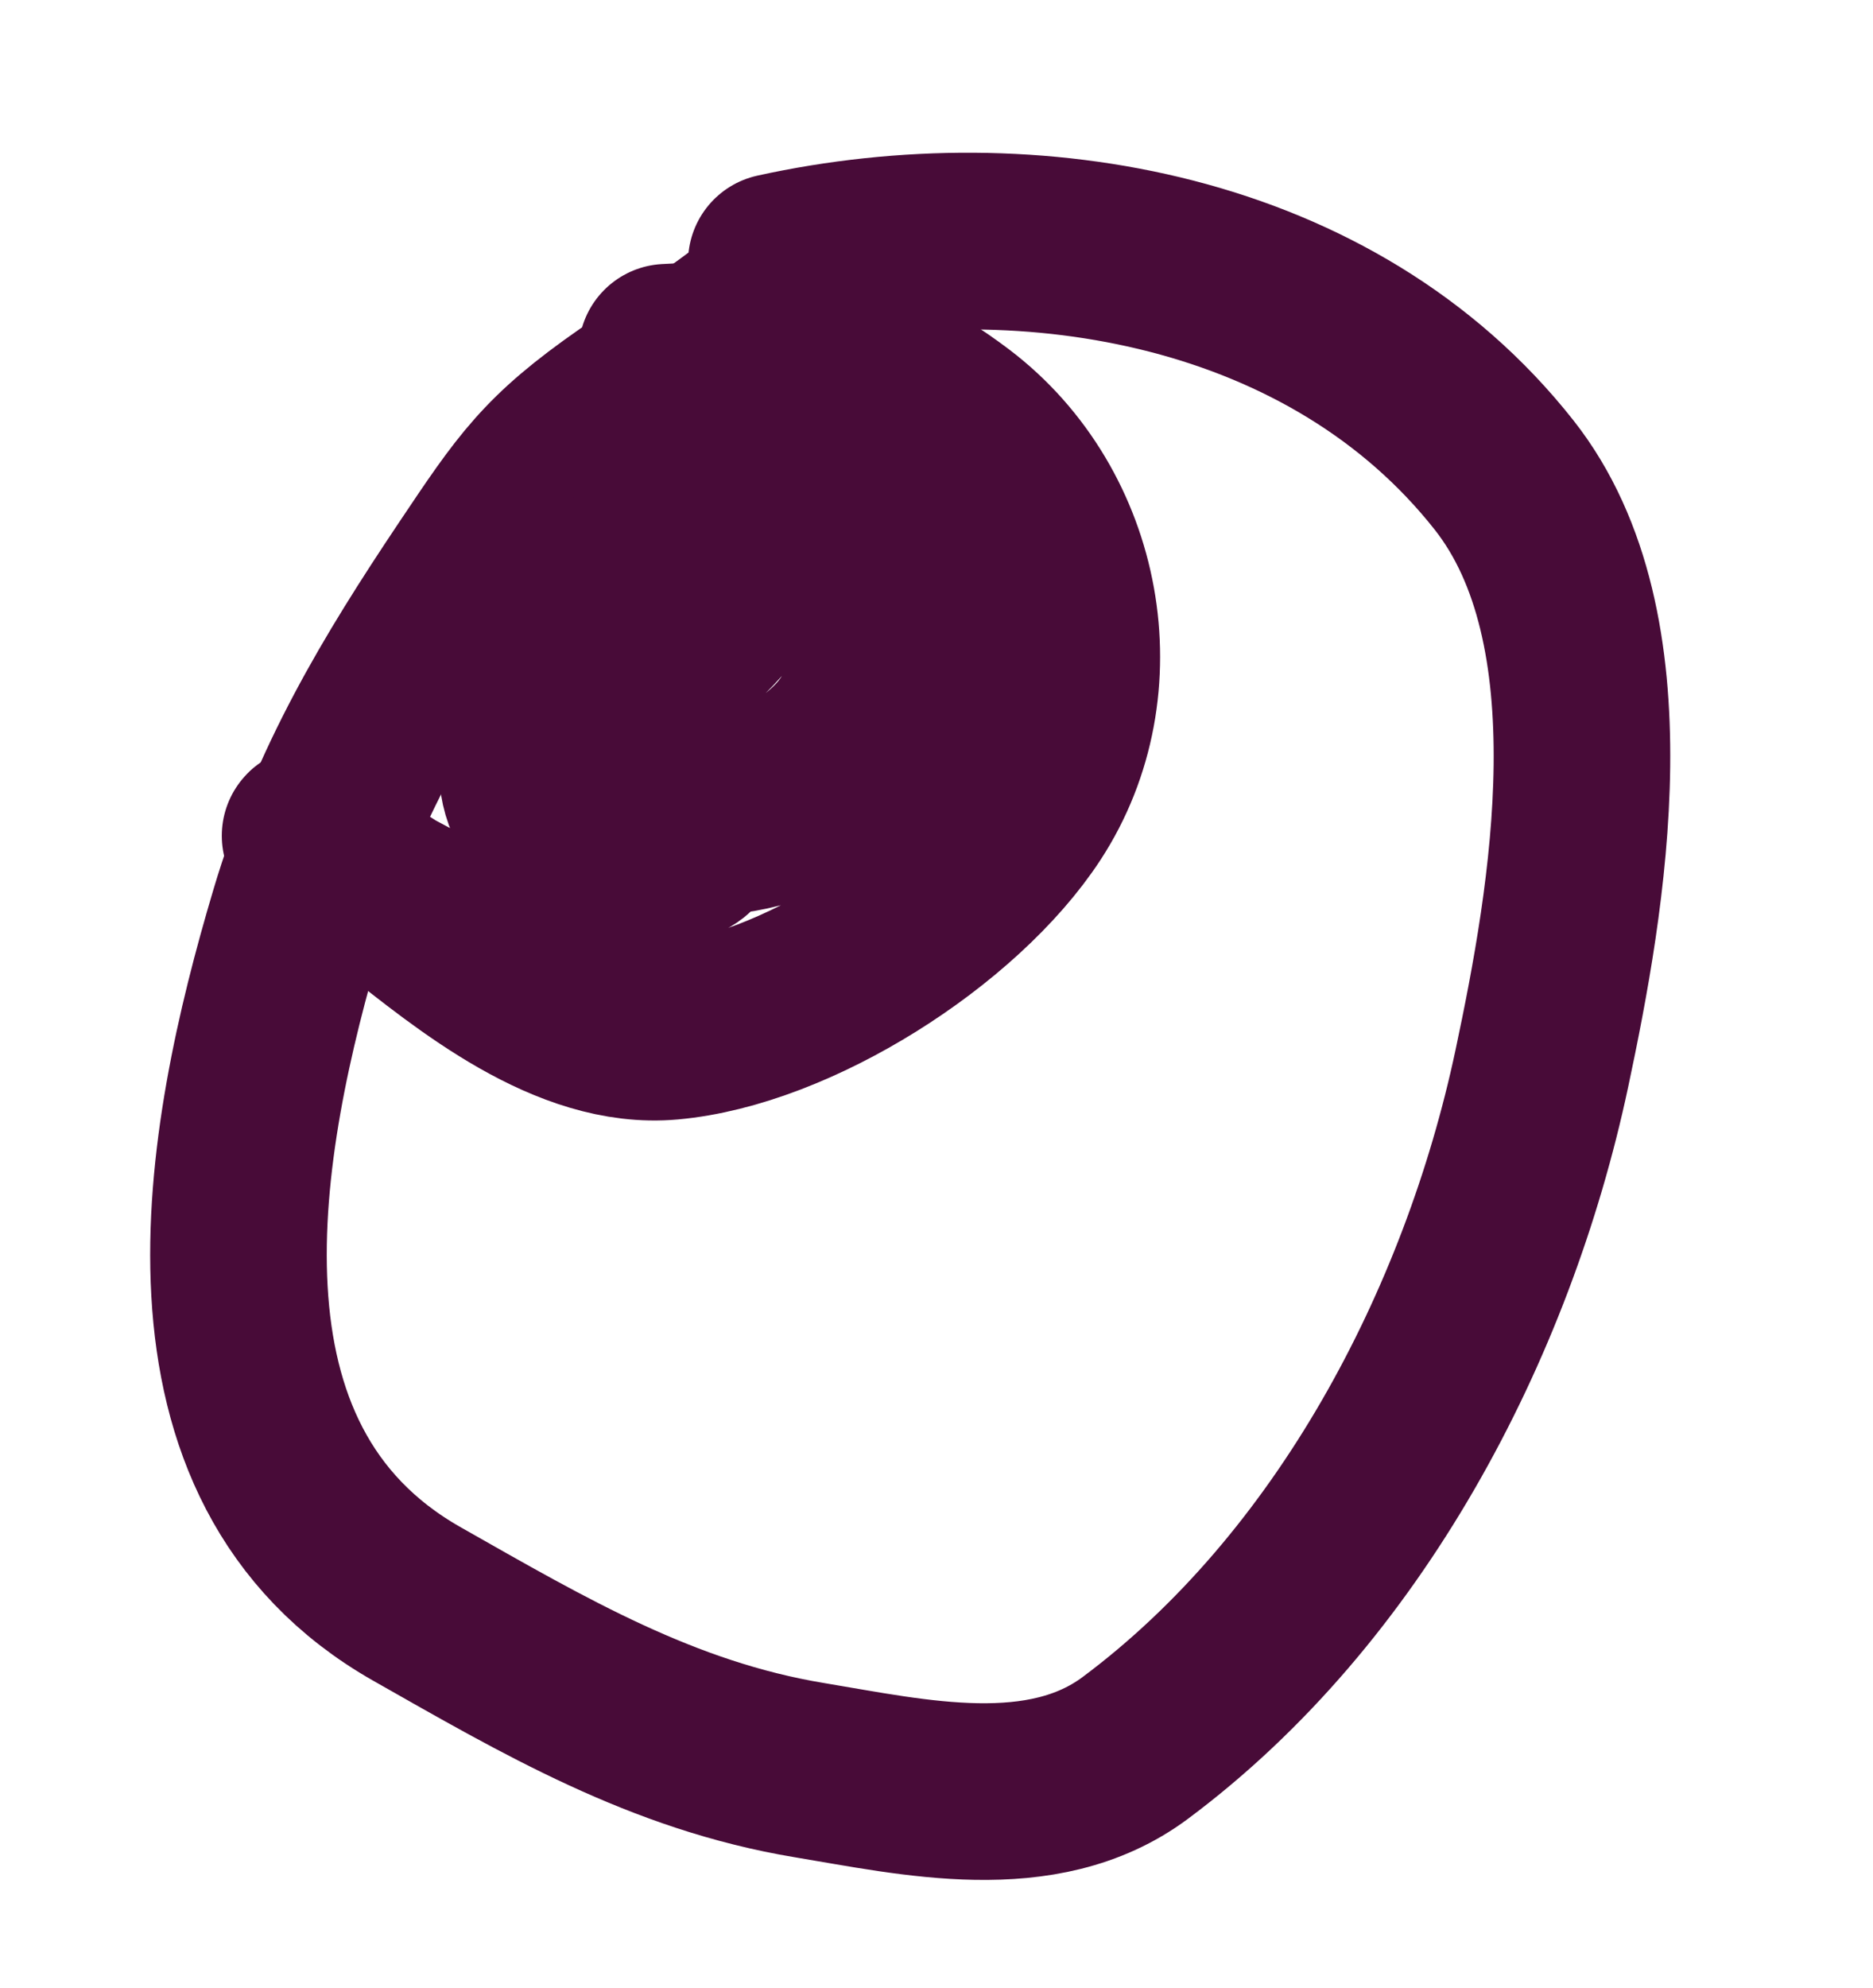 <svg width="33" height="35" viewBox="0 0 33 35" fill="none" xmlns="http://www.w3.org/2000/svg">
<path d="M13.678 4.612C18.168 3.624 23.493 4.552 26.501 8.366C28.634 11.072 27.801 15.829 27.165 18.817C26.204 23.332 23.766 27.976 20.001 30.78C18.361 32.001 16.095 31.474 14.259 31.17C11.674 30.741 9.597 29.521 7.344 28.243C2.985 25.768 4.068 20.079 5.251 16.108C5.935 13.81 7.024 12.004 8.32 10.069C9.299 8.608 9.641 8.088 11.095 7.075C12.068 6.397 13.237 5.632 14.102 4.853" stroke="#480B38" stroke-width="3.111" stroke-linecap="round"/>
<path d="M11.748 6.203C13.938 6.082 15.2 6.15 16.841 7.394C18.963 9.003 19.525 12.091 18.087 14.292C16.888 16.127 14.012 17.966 11.804 18.163C10.025 18.323 8.274 16.882 6.994 15.87C6.557 15.524 6.03 15.387 5.657 14.955C5.045 14.245 6.052 15.319 6.34 15.483C7.359 16.061 8.725 16.816 9.927 16.801C10.806 16.791 11.323 15.552 11.908 15.041C13.007 14.082 15.197 13.622 15.377 11.896C15.449 11.204 15.012 10.523 15.282 9.893C15.603 9.147 15.62 8.858 15.084 8.237C14.496 7.555 11.278 9.502 10.855 10.249C10.466 10.934 10.187 12.457 10.591 13.186C11.798 15.365 13.344 14.508 15.634 13.585C17.106 12.993 16.88 11.681 16.493 10.424C16.264 9.678 15.865 9.064 15.163 8.702C14.638 8.431 12.771 10.741 12.401 11.095C11.874 11.601 11.175 12.26 11.024 13.027C10.884 13.74 11.629 13.872 12.003 14.269C12.975 15.299 10.81 15.247 10.151 14.839C8.841 14.027 9.438 13.251 9.326 12.063C9.301 11.804 9.303 12.901 9.316 13.18C9.346 13.839 9.846 14.016 10.107 14.533" stroke="#480B38" stroke-width="3.111" stroke-linecap="round"/>
</svg>

